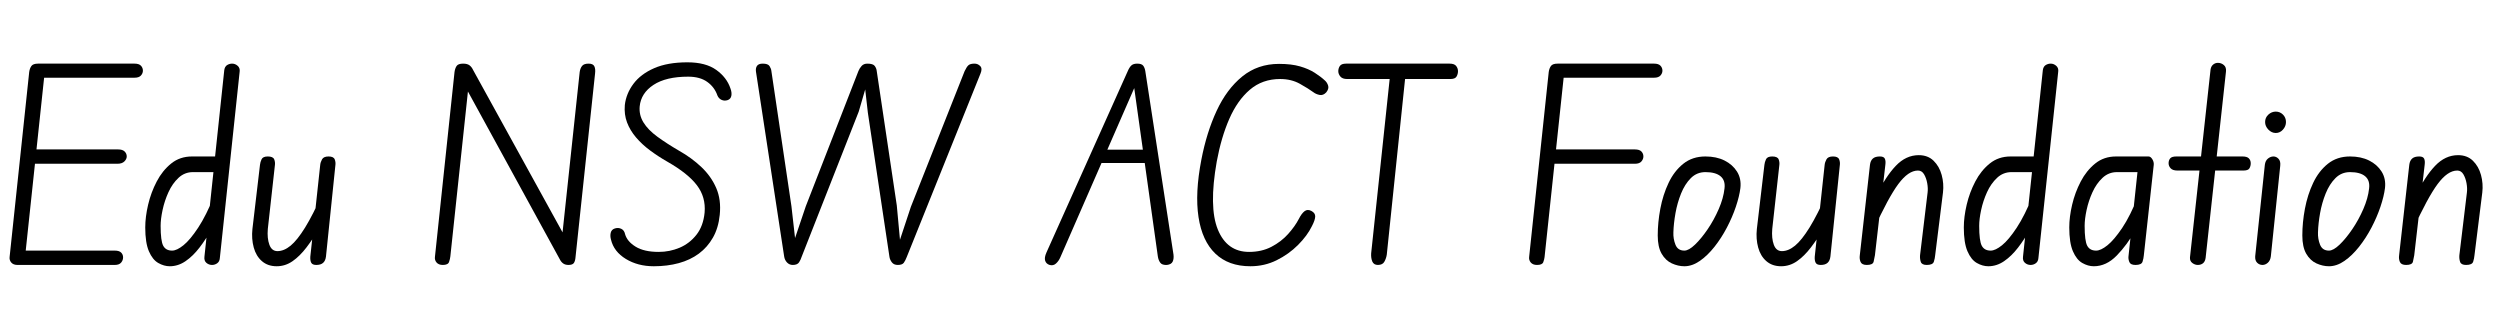 <svg width="153.39" height="20.16" viewBox="0 0 153.39 20.16" xmlns="http://www.w3.org/2000/svg"><path transform="translate(0 16.256) scale(.016 -.016)" d="m37 32 75 708q2 14 8.5 23t25.5 9l25-37-75-705-29-30q-16 0-24 9.5t-6 22.5zm435-3q0-11-7.5-20t-24.5-9h-373l5 55h368q17 0 24.5-7.5t7.5-18.5zm14 387q0-10-9-19t-27-9h-344l6 55h341q17 0 25-8t8-19zm62 329q0-10-7.5-18.5t-24.5-8.5h-377l7 54h370q17 0 24.5-8t7.5-19z"/><path transform="translate(8.72 16.256) scale(.016 -.016)" d="m268 0q-12 0-21.5 8t-7.5 24l76 715q2 14 11 19.5t19 5.5q12 0 21.5-8.5t7.5-22.5l-76-715q-1-13-10-19.5t-20-6.5zm-256 144q0 40 11 87t33 89 55.5 69 79.5 27h114l-6-60h-104q-32 0-55.5-22t-38.5-55-22.5-68-7.5-61q0-58 10-76.5t34-18.5q18 0 43.5 20.5t56.5 67.5 62 124l-11-130q-21-38-46-70.5t-53.5-52-60.5-19.5q-22 0-44 12.5t-36 45-14 91.5z"/><path transform="translate(15.184 16.256) scale(.016 -.016)" d="m264 0q-15 0-19.5 8.5t-3.5 23.5l38 352q1 10 7 21t25 11 23.5-11 2.5-24l-36-349q-2-16-11-24t-26-8zm-152-5q-34 0-56.5 19.5t-31.5 52.5-5 71l29 246q1 10 6 21t24 11q20 0 24.5-11t2.5-24l-27-243q-3-36 6-60.5t31-24.5q25 0 50.5 21t55.5 69.5 66 129.5l-10-130q-25-42-50.5-75.5t-53.5-53-61-19.5z"/><path transform="translate(26.096 16.256) scale(.016 -.016)" d="m516 21-375 685 4 66q16 0 24.5-6.5t13.5-17.5l368-668-2-80q-12 0-20 5.5t-13 15.5zm-449-21q-16 0-24 9.5t-6 22.5l75 708q2 14 8 23t25 9l25-45-74-694q-1-10-5-21.5t-24-11.5zm559 772q17 0 22-10t3-27l-75-705q-1-14-6-22t-21-8l-30 57 73 683q2 14 9 23t25 9z"/><path transform="translate(37.2 16.256) scale(.016 -.016)" d="m182-5q-61 0-107 28t-57 74q-4 14-1 26.5t16 16.5 24.5-1.5 14.5-20.5q8-28 40.5-48t88.5-20q42 0 80 16t64.5 49.5 31.5 85.5q5 59-29.5 104.5t-113.5 90.5q-35 20-66 43t-54 50-34.5 57.5-8.5 66.5q5 44 33 81.5t79.5 60 127.5 22.5q70 0 110.5-29t54.5-71q6-16 3.5-28.5t-14.5-16.5-23 1-16 17q-11 32-39 52t-73 20q-85 0-133-31.5t-53-82.5q-3-33 14.5-61.5t53-54.5 83.5-54q48-27 85.5-62.5t57-80.5 13.5-103q-5-50-26-87t-54-61.5-77-36.5-96-12z"/><path transform="translate(45.2 16.256) scale(.016 -.016)" d="m652 30q-5-13-11-21.5t-23-8.5l3 81 47 142 206 520q8 17 15 23t23 6q13 0 22-9.5t1-28.5zm-470 3-108 708q-2 14 4 22.5t22 8.5q20 0 26-9.5t7-18.5l77-519 17-150-12-75q-13 0-22 9.5t-11 23.5zm67-2q-3-10-9.5-20.5t-24.5-10.5v77l50 148 202 519q4 10 12 19t22 9v-71l-33-113zm337-1-83 554-14 123 12 65q22 0 28.5-9t7.5-19l77-516 14-151-10-77q-15 0-22.5 9.5t-9.5 20.5z"/><path transform="translate(64.64 16.256) scale(.016 -.016)" d="m-15 0q-13 4-17 16t5 32l312 696q6 14 13.5 21t22.5 7q17 0 23-8t8-21l-36-50-290-664q-6-14-16.5-23.5t-24.5-5.5zm177 391 22 51h190l10-51zm273-391q-19-1-26 9t-9 24l-93 663 45 47 108-703q2-16-3-27t-22-13z"/><path transform="translate(72.704 16.256) scale(.016 -.016)" d="m251-5q-84 0-134.5 48.5t-64.5 140 11 220.5q20 104 58.5 187t98 131.5 141.5 48.5q47 0 80-9.5t56.5-24.5 39.5-30q8-7 12-19t-7-26q-12-13-26-10t-23 10q-19 14-52 32.5t-76 18.5q-68 0-116-41t-79-112-48-163q-31-175 4-261t120-86q48 0 85.5 19.5t64 49 41.5 58.5q10 20 21.5 29t26.5 1 14.5-21.5-12.5-36.5q-18-37-53.5-72.5t-82-58.5-100.5-23z"/><path transform="translate(81.776 16.256) scale(.016 -.016)" d="m173 0q-16 0-21.5 13t-4.5 31l74 697h59l-73-701q-2-14-9-27t-25-13zm-152 743q0 11 6 20t24 9h397q18 0 25-9t7-20-5.5-20.5-23.5-9.5h-396q-18 0-26 9.5t-8 20.5z"/><path transform="translate(93.232 16.256) scale(.016 -.016)" d="m67 0q-16 0-24 9.5t-6 22.5l75 708q2 14 8.5 23t25.5 9l25-37-75-705q-1-9-5-19.5t-24-10.5zm408 416q0-10-7.5-19t-25.5-9h-335l7 55h328q18 0 25.5-8t7.5-19zm73 329q0-10-7.5-18.5t-24.5-8.5h-376l6 54h370q17 0 24.5-8t7.5-19z"/><path transform="translate(101.52 16.256) scale(.016 -.016)" d="m114-5q-24 0-48 11t-39 37-15 70q0 50 10 103t31.5 98.5 56.5 73.5 85 28q42 0 73-15.5t48-42.5 13-63q-4-32-17.5-72t-34.5-80-47.5-73.5-56-54-59.5-20.5zm0 60q17 0 41 23t48.5 59 42.5 77.5 22 78.5q4 31-15 47t-58 16q-33 0-56-23t-37.5-59-21.5-75.5-8-73.5q-1-25 8-47.5t34-22.5z"/><path transform="translate(107.49 16.256) scale(.016 -.016)" d="m264 0q-15 0-19.5 8.5t-3.5 23.5l38 352q1 10 7 21t25 11 23.5-11 2.5-24l-36-349q-2-16-11-24t-26-8zm-152-5q-34 0-56.5 19.5t-31.5 52.5-5 71l29 246q1 10 6 21t24 11q20 0 24.5-11t2.5-24l-27-243q-3-36 6-60.5t31-24.5q25 0 50.5 21t55.5 69.5 66 129.5l-10-130q-25-42-50.5-75.5t-53.5-53-61-19.5z"/><path transform="translate(113.95 16.256) scale(.016 -.016)" d="m37 0q-19 0-24 11.5t-3 25.5l39 347q2 16 11 24t27 8q15 0 19-8.5t2-23.5l-40-347q-2-12-5-24.5t-26-12.5zm230 0q-19 0-23 11.5t-3 25.5l29 241q2 16-1.5 35.5t-12 34-23.5 14.5q-37 0-75.5-52t-94.5-175l12 133q34 71 73 112t88 41q35 0 57-21.5t31-54.5 5-67l-30-241q-1-12-5-24.5t-27-12.5z"/><path transform="translate(120.3 16.256) scale(.016 -.016)" d="m268 0q-12 0-21.5 8t-7.5 24l76 715q2 14 11 19.5t19 5.5q12 0 21.5-8.5t7.5-22.5l-76-715q-1-13-10-19.5t-20-6.5zm-256 144q0 40 11 87t33 89 55.5 69 79.5 27h114l-6-60h-104q-32 0-55.5-22t-38.5-55-22.5-68-7.5-61q0-58 10-76.5t34-18.5q18 0 43.5 20.5t56.5 67.5 62 124l-11-130q-21-38-46-70.5t-53.5-52-60.5-19.5q-22 0-44 12.5t-36 45-14 91.5z"/><path transform="translate(126.77 16.256) scale(.016 -.016)" d="m106-5q-22 0-44 12.5t-36 45-14 91.5q0 40 11 87t33 89 55.5 69 79.5 27h110l-6-60h-100q-32 0-55.5-22t-38.5-55-22.5-68-7.5-61q0-58 10-76.5t34-18.5q18 0 43.5 20.5t56.5 66.5 62 124l-11-132q-32-57-72-98t-88-41zm160 5q-19 0-23.5 11t-3.5 21l41 384h36q8 0 14.5-10.5t5.5-21.5l-38-347q-1-12-5-24.5t-27-12.5z"/><path transform="translate(133.12 16.256) scale(.016 -.016)" d="m108 0q-11 0-21 7.5t-9 21.5l79 721q2 12 10 18.5t18 6.5q13 0 23-8.5t8-25.5l-78-714q-2-14-10-20.5t-20-6.5zm-112 390q0 11 6 18.5t24 7.5h253q18 0 25-7.5t7-18.5-5-19.5-23-8.5h-253q-18 0-26 8.5t-8 19.5z"/><path transform="translate(138.05 16.256) scale(.016 -.016)" d="m48 0q-12 0-20.5 8.5t-7.5 24.5l37 351q2 16 12 24t21 8 19.5-9 6.5-27l-36-347q-2-16-11.5-24.5t-20.5-8.5zm51 506q-16 0-28.5 13t-12.5 29q0 17 12.5 28.5t28.5 11.5 27.5-11.5 11.5-28.5q0-16-11.5-29t-27.5-13z"/><path transform="translate(141.07 16.256) scale(.016 -.016)" d="m114-5q-24 0-48 11t-39 37-15 70q0 50 10 103t31.5 98.5 56.5 73.5 85 28q42 0 73-15.5t48-42.5 13-63q-4-32-17.5-72t-34.5-80-47.5-73.5-56-54-59.5-20.5zm0 60q17 0 41 23t48.5 59 42.5 77.5 22 78.5q4 31-15 47t-58 16q-33 0-56-23t-37.5-59-21.5-75.5-8-73.5q-1-25 8-47.5t34-22.5z"/><path transform="translate(147.04 16.256) scale(.016 -.016)" d="m37 0q-19 0-24 11.5t-3 25.5l39 347q2 16 11 24t27 8q15 0 19-8.5t2-23.5l-40-347q-2-12-5-24.5t-26-12.5zm230 0q-19 0-23 11.5t-3 25.5l29 241q2 16-1.5 35.5t-12 34-23.5 14.5q-37 0-75.5-52t-94.5-175l12 133q34 71 73 112t88 41q35 0 57-21.5t31-54.5 5-67l-30-241q-1-12-5-24.5t-27-12.5z"/></svg>
